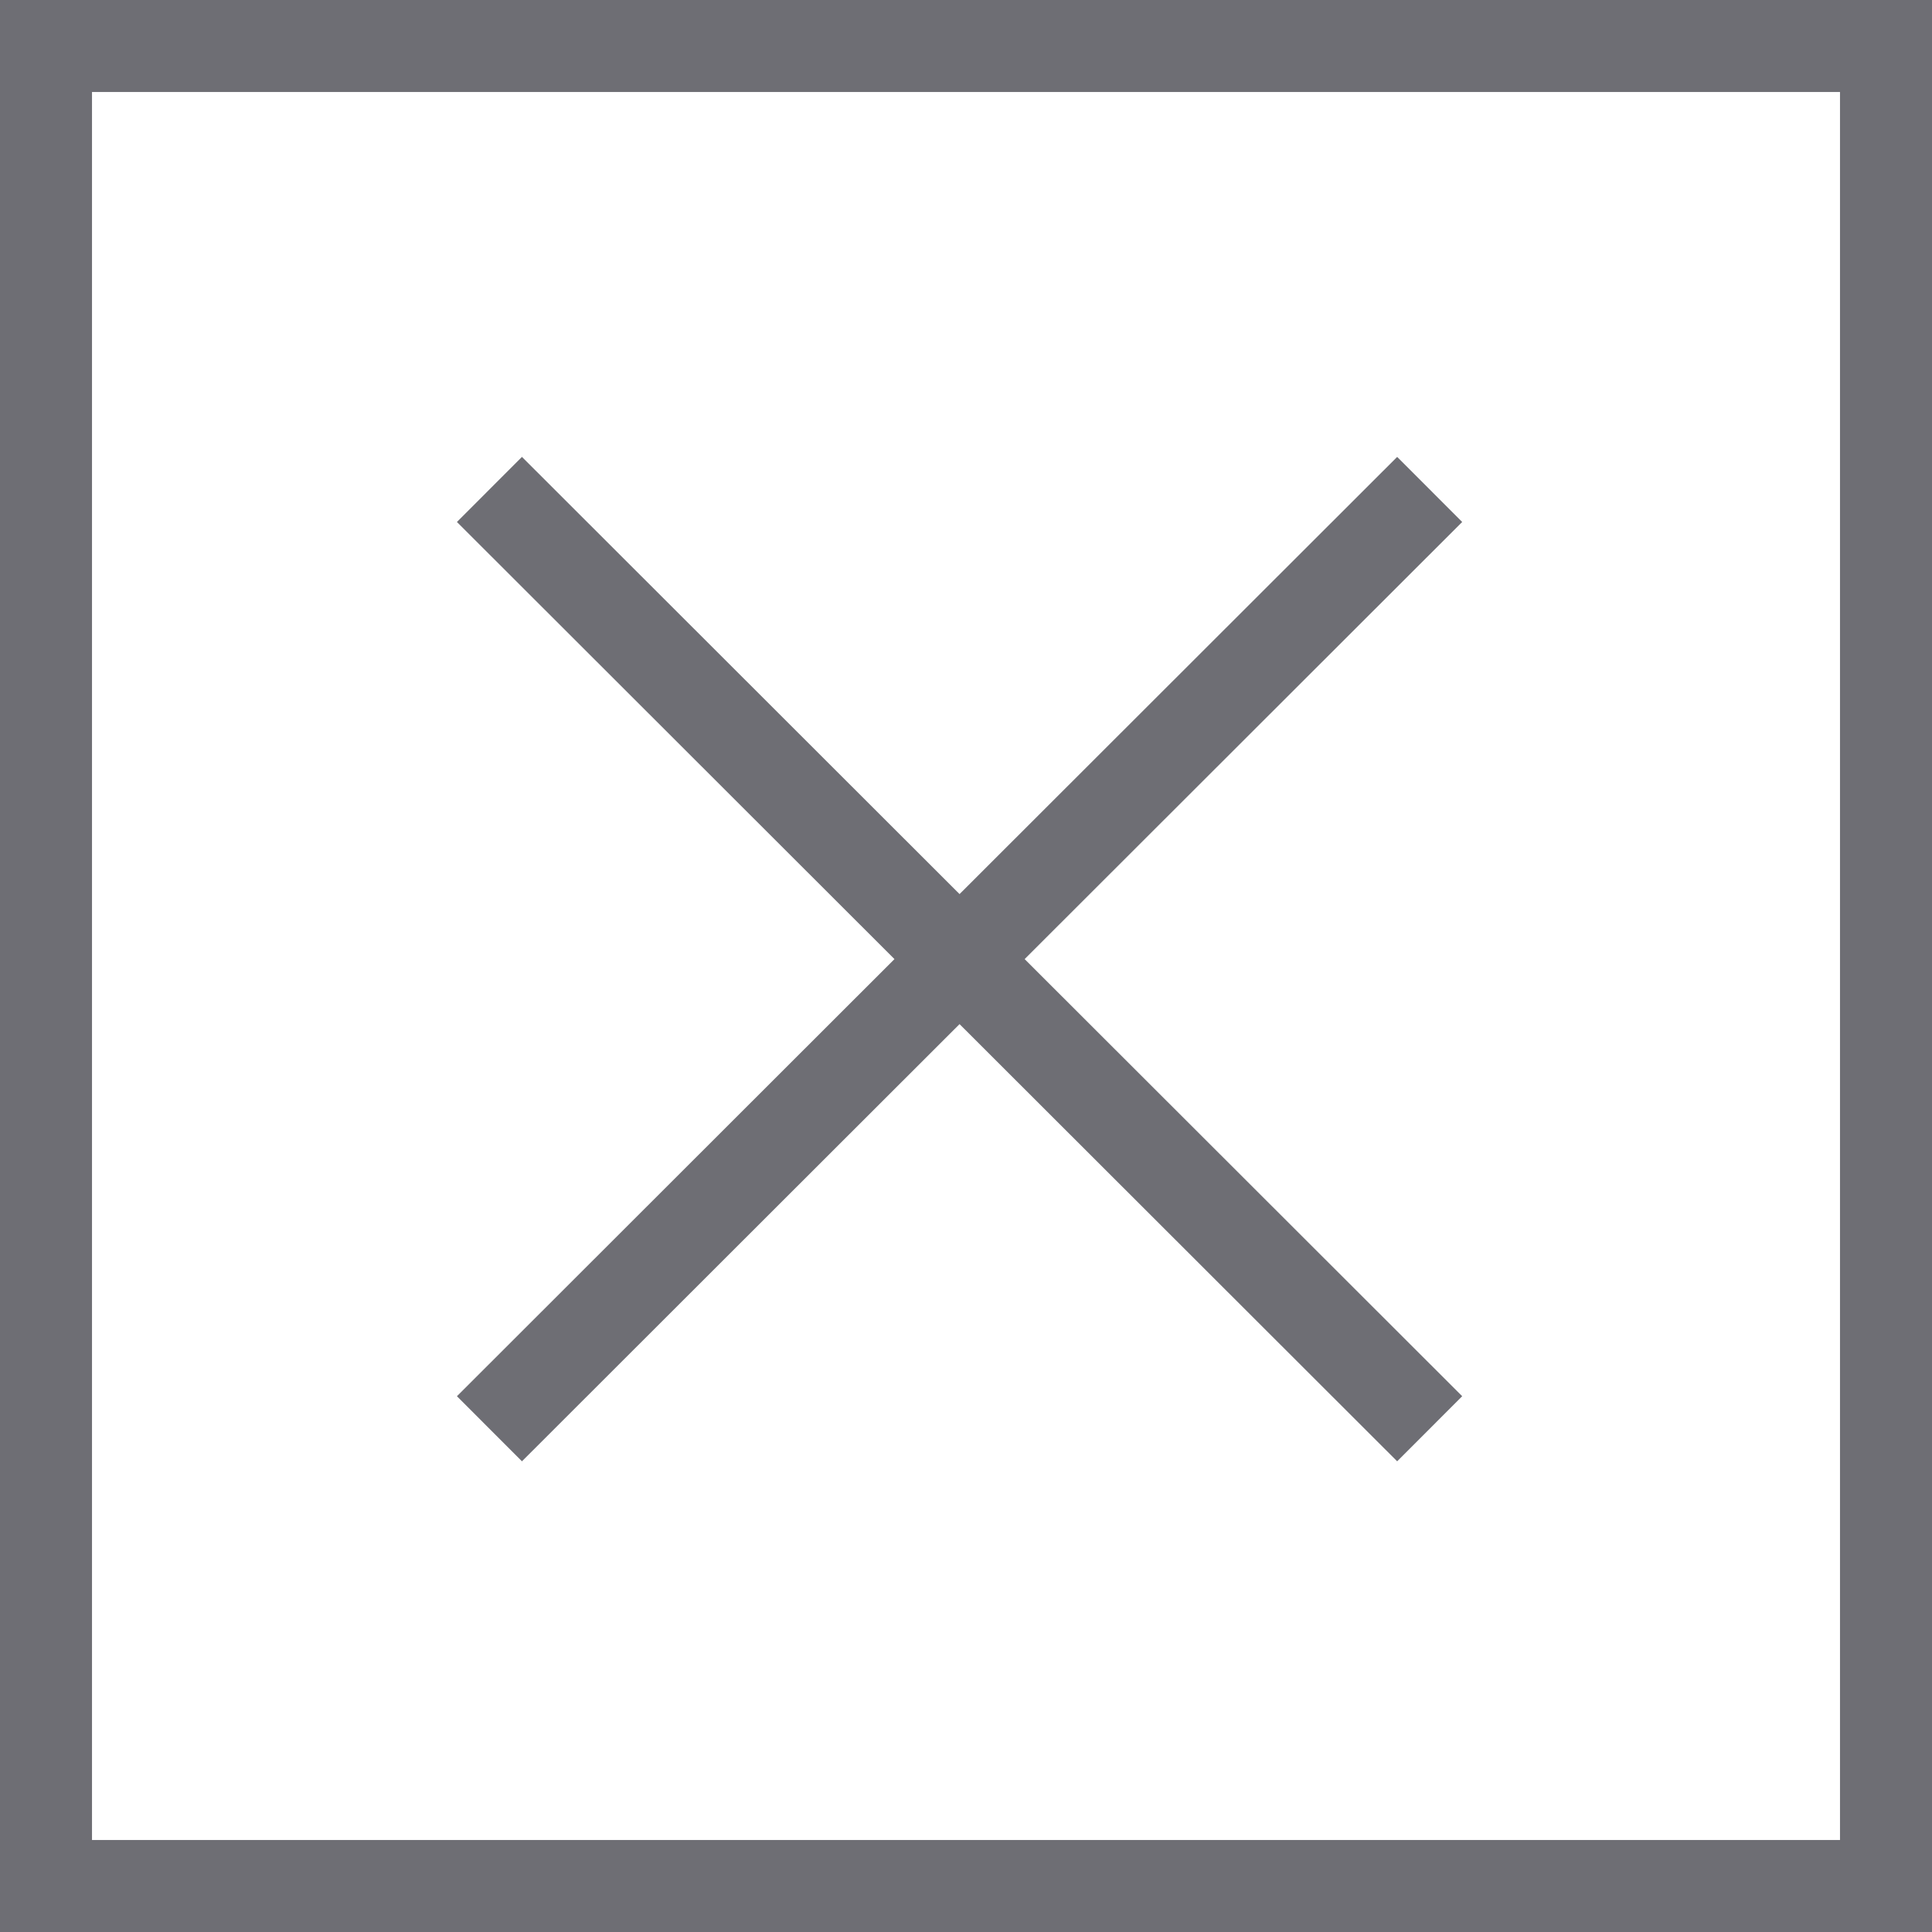 <svg width="21" height="21" viewBox="0 0 21 21" fill="none" xmlns="http://www.w3.org/2000/svg">
<path d="M5.32 5.32L15.54 15.53" stroke="#6E6E74" stroke-miterlimit="10"/>
<path d="M15.54 5.32L5.32 15.53" stroke="#6E6E74" stroke-miterlimit="10"/>
<path d="M20.5 0.5H0.5V20.5H20.5V0.5Z" stroke="#6E6E74" stroke-miterlimit="10"/>
</svg>
